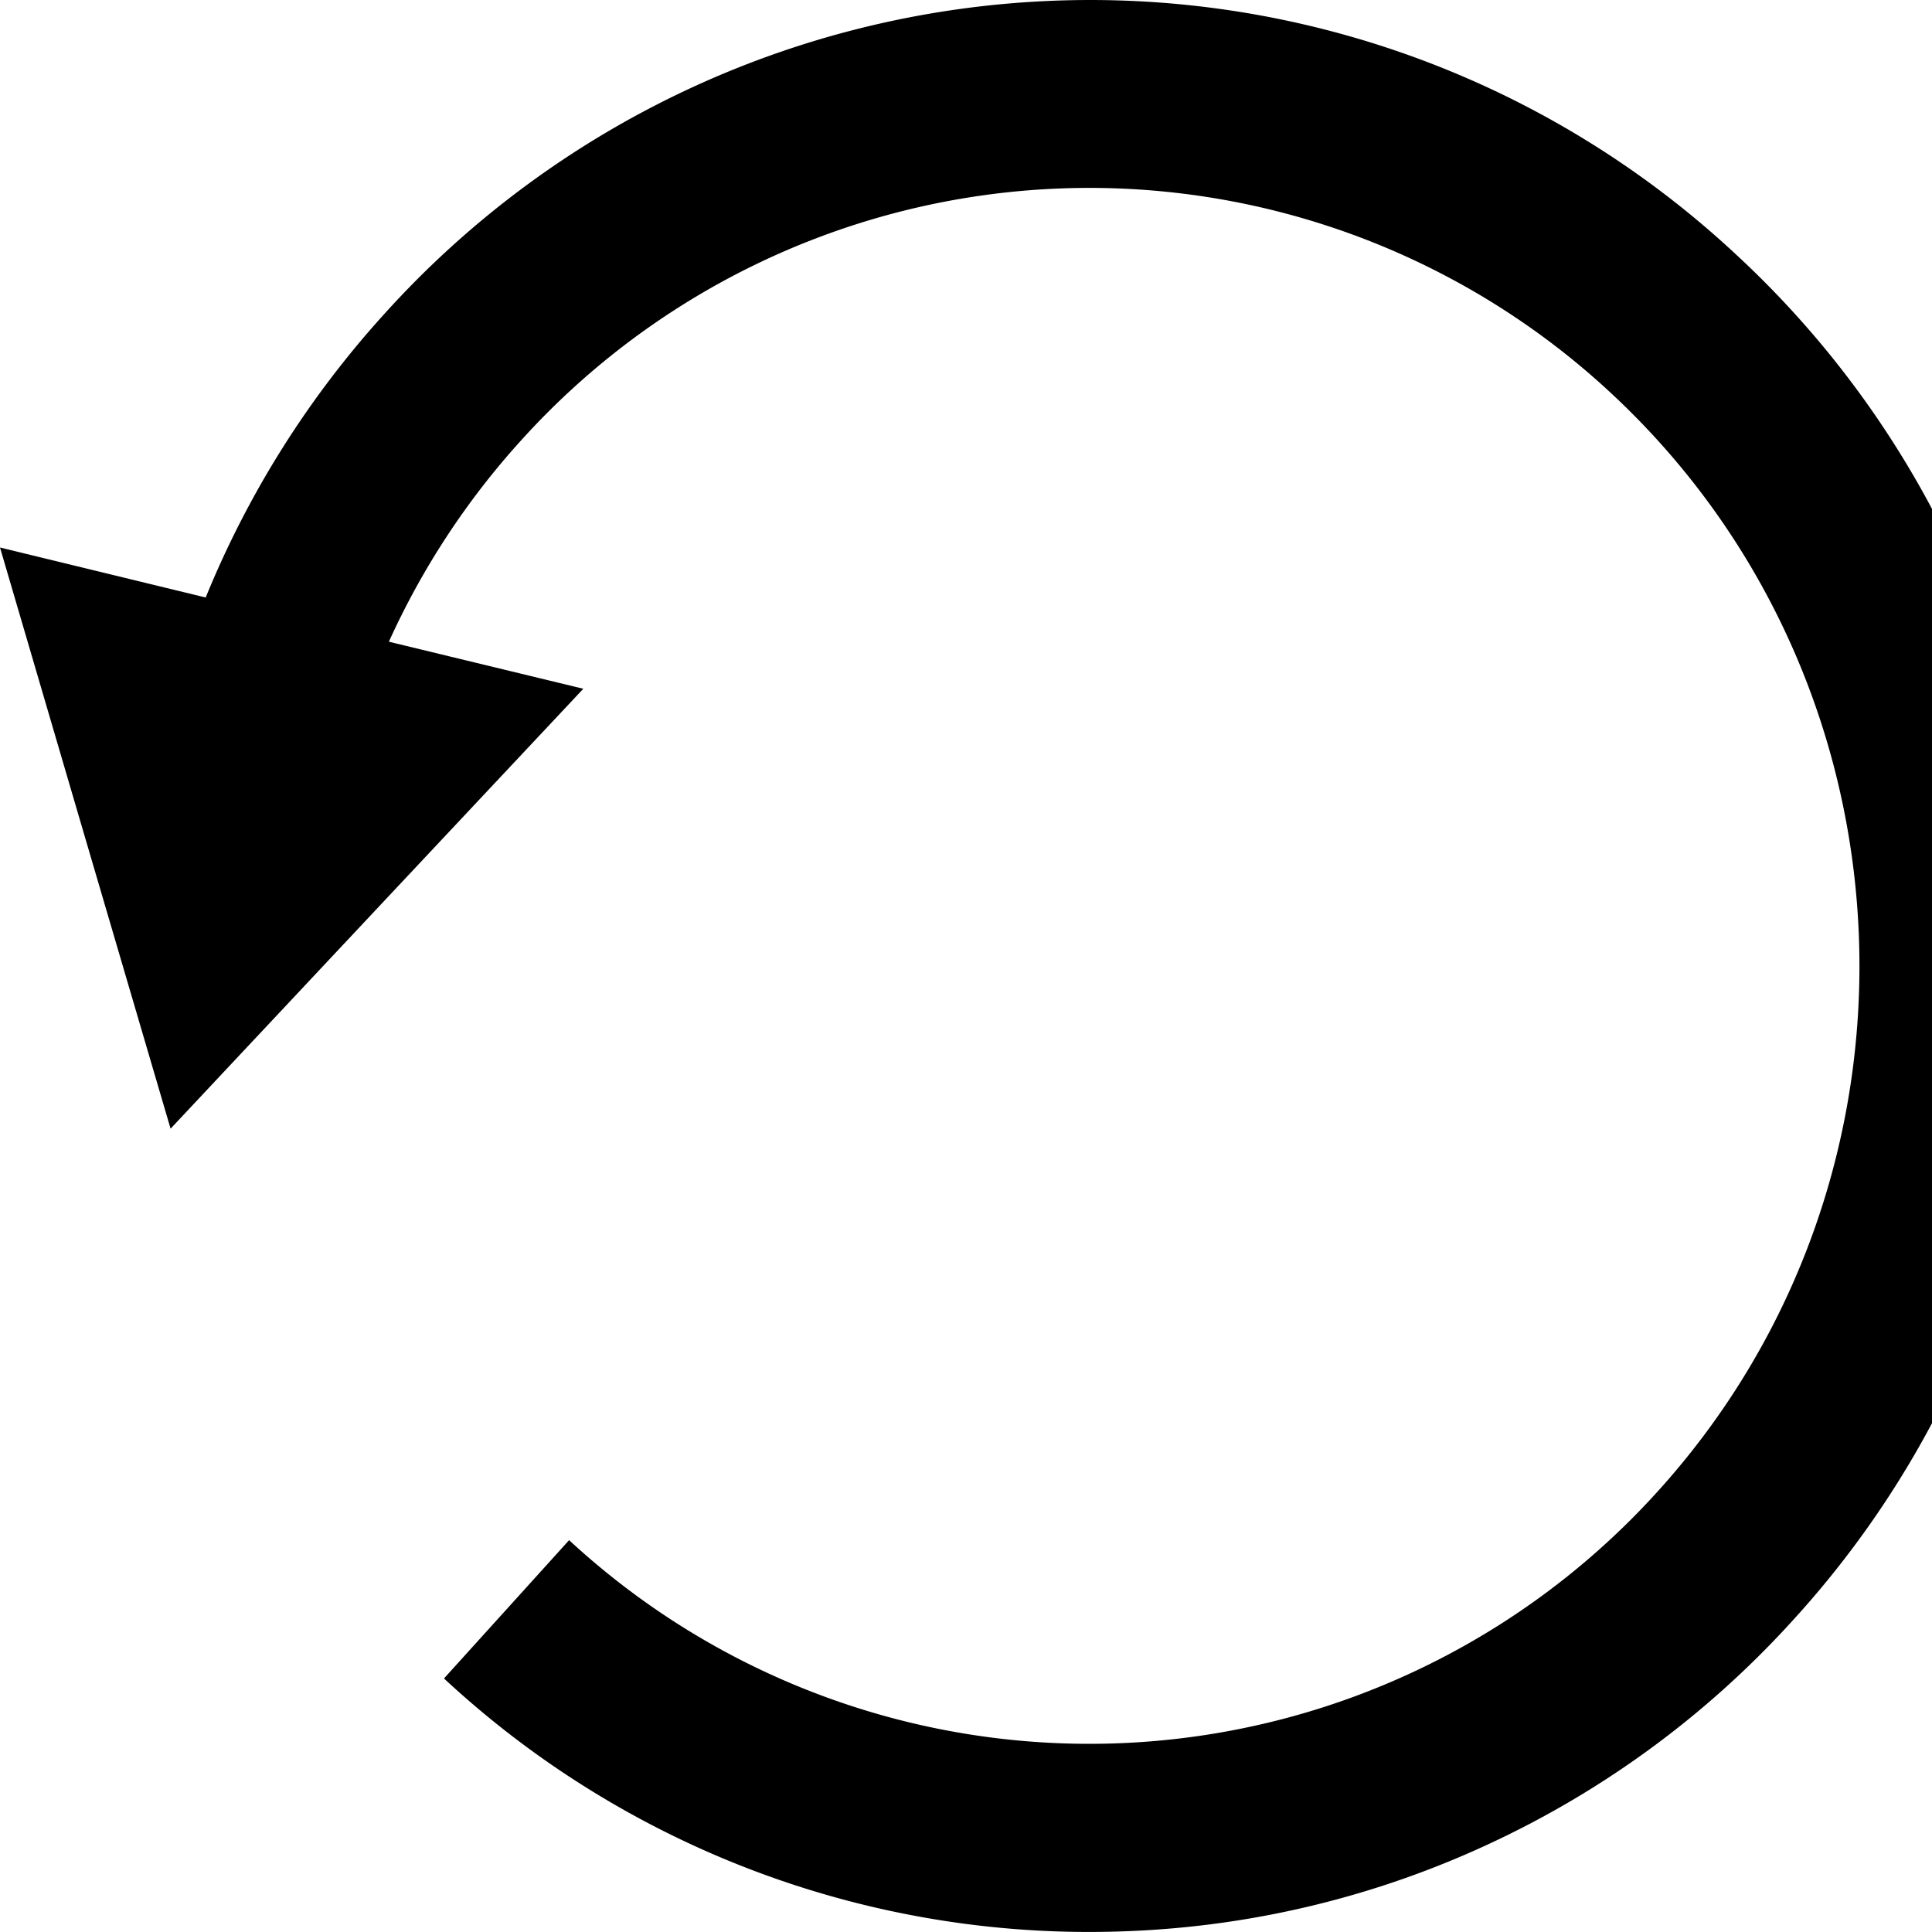 <?xml version="1.0" standalone="no"?><!DOCTYPE svg PUBLIC " -//W3C//DTD SVG 1.1//EN" "http://www.w3.org/Graphics/SVG/1.1/DTD/svg11.dtd"><svg t="1637636643032" class="icon" viewBox="0 0 1024 1024" version="1.1" xmlns="http://www.w3.org/2000/svg" p-id="2537" xmlns:xlink="http://www.w3.org/1999/xlink" width="256" height="256"><defs><style type="text/css"></style></defs><path d="M788.804 977.501a503.543 503.543 0 0 0 162.507-119.863 509.687 509.687 0 0 0 103.781-174.313 515.048 515.048 0 0 0 28.55-194.069 514.385 514.385 0 0 0-45.536-190.816 508.663 508.663 0 0 0-118.658-164.194A501.676 501.676 0 0 0 554.922 0.53 503.905 503.905 0 0 0 203.586 166.531a509.808 509.808 0 0 0-94.565 150.16L0 290.188l45.174 154.014 45.235 154.014 109.382-116.61L309.173 365.057l-103.058-24.936a411.388 411.388 0 0 1 69.99-106.611 405.846 405.846 0 0 1 576.906-25.96c166.181 153.593 177.626 415.002 25.659 582.87a406.087 406.087 0 0 1-577.027 25.9l-66.316 73.303a502.098 502.098 0 0 0 364.708 133.837 499.387 499.387 0 0 0 188.769-45.957z"></path></svg>